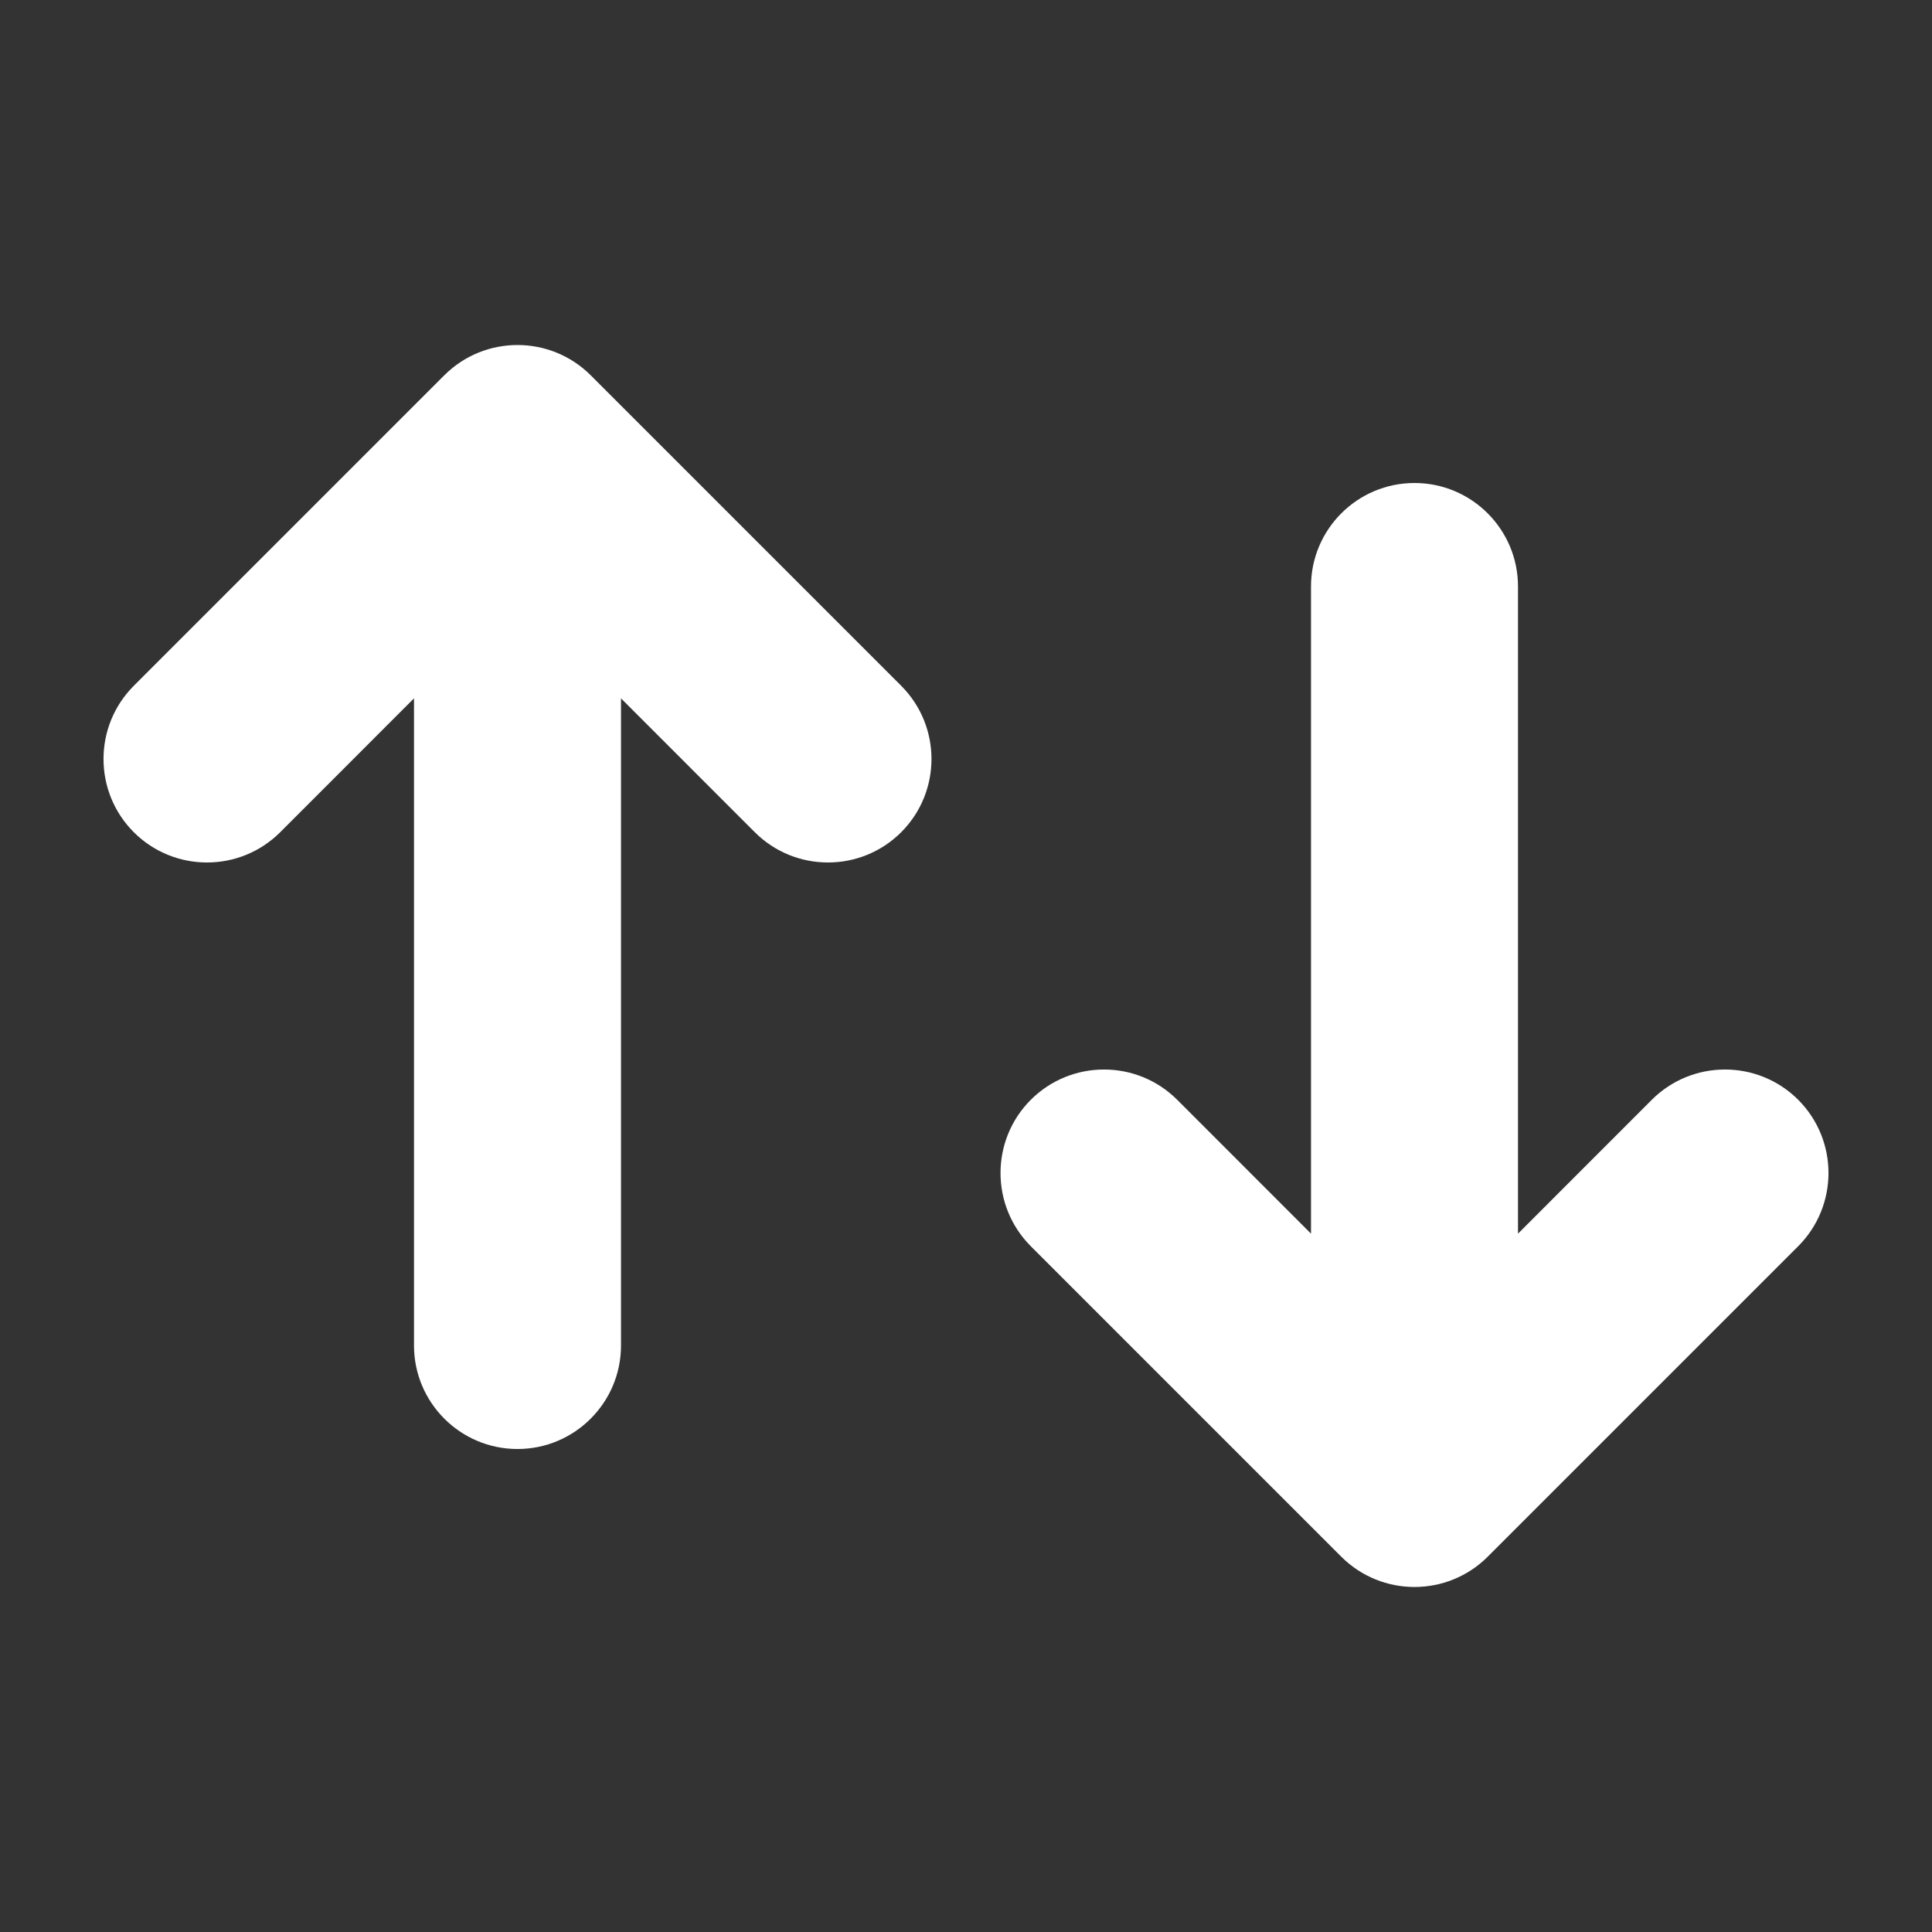 <svg width="28" height="28" viewBox="0 0 28 28" fill="none" xmlns="http://www.w3.org/2000/svg">
<rect x="0" y="0" width="28" height="28" fill="#333333" stroke="none"/>
<path fill-rule="evenodd" clip-rule="evenodd" d="M6.439 5.439C7.025 4.854 7.975 4.854 8.561 5.439L13.061 9.939C13.646 10.525 13.646 11.475 13.061 12.061C12.475 12.646 11.525 12.646 10.939 12.061L9 10.121V19.5C9 20.328 8.328 21 7.5 21C6.672 21 6 20.328 6 19.5V10.121L4.061 12.061C3.475 12.646 2.525 12.646 1.939 12.061C1.354 11.475 1.354 10.525 1.939 9.939L6.439 5.439ZM14.939 18.061L19.439 22.561C20.025 23.146 20.975 23.146 21.561 22.561L26.061 18.061C26.646 17.475 26.646 16.525 26.061 15.939C25.475 15.354 24.525 15.354 23.939 15.939L22 17.879V8.5C22 7.672 21.328 7 20.5 7C19.672 7 19 7.672 19 8.5V17.879L17.061 15.939C16.475 15.354 15.525 15.354 14.939 15.939C14.354 16.525 14.354 17.475 14.939 18.061Z" fill="white"/>
</svg>
